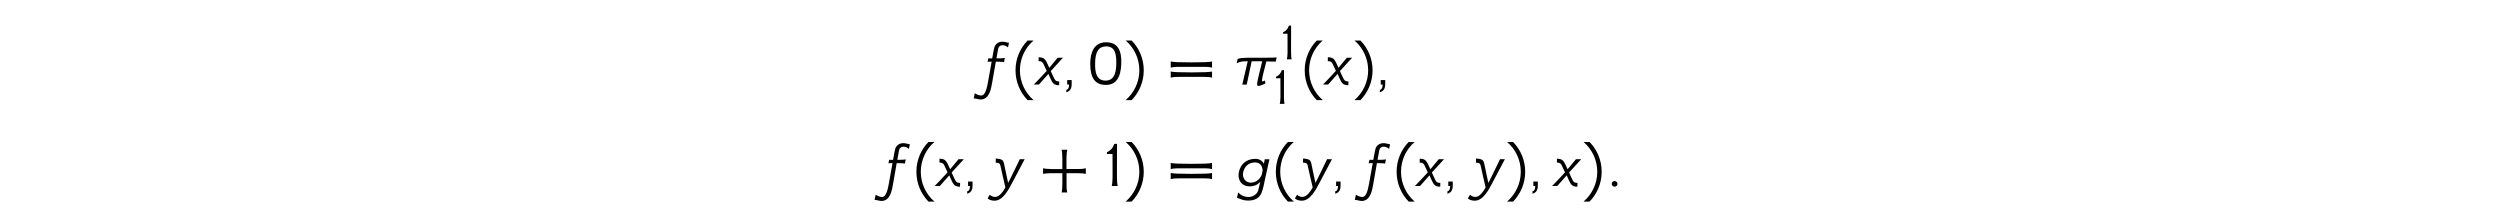 <?xml version='1.0' encoding='UTF-8'?>
<!-- This file was generated by dvisvgm 3.2.2 -->
<svg version='1.1' xmlns='http://www.w3.org/2000/svg' xmlns:xlink='http://www.w3.org/1999/xlink' width='368.204pt' height='31.486pt' viewBox='-.5 -27.399 368.204 31.486'>
<defs>
<use id='g3-9' xlink:href='#g2-9' transform='scale(1.25)'/>
<use id='g3-10' xlink:href='#g2-10' transform='scale(1.25)'/>
<use id='g3-12' xlink:href='#g2-12' transform='scale(1.25)'/>
<use id='g3-13' xlink:href='#g2-13' transform='scale(1.25)'/>
<use id='g3-15' xlink:href='#g2-15' transform='scale(1.25)'/>
<use id='g3-17' xlink:href='#g2-17' transform='scale(1.25)'/>
<use id='g3-18' xlink:href='#g2-18' transform='scale(1.25)'/>
<use id='g3-30' xlink:href='#g2-30' transform='scale(1.25)'/>
<use id='g3-2471' xlink:href='#g2-2471' transform='scale(1.25)'/>
<use id='g3-2472' xlink:href='#g2-2472' transform='scale(1.25)'/>
<use id='g3-2488' xlink:href='#g2-2488' transform='scale(1.25)'/>
<use id='g3-2489' xlink:href='#g2-2489' transform='scale(1.25)'/>
<use id='g3-2702' xlink:href='#g2-2702' transform='scale(1.25)'/>
<path id='g2-9' d='m1.937-5.189c-.877 .901-1.419 2.136-1.419 3.507s.542 2.606 1.419 3.515h.709c-.988-.853-1.61-2.112-1.61-3.515s.622-2.662 1.602-3.507h-.701z'/>
<path id='g2-10' d='m.925-5.189h-.701c.98 .845 1.61 2.104 1.61 3.507s-.63 2.662-1.618 3.515h.709c.885-.909 1.427-2.144 1.427-3.515s-.542-2.606-1.427-3.507z'/>
<path id='g2-12' d='m2.63-2h-1.251c-.486-.008-.821-.04-1.02-.096v.662c.199-.048 .542-.072 1.028-.08h1.243v1.259c-.008 .478-.032 .813-.088 1.012h.669c-.056-.199-.08-.414-.088-.654v-1.618h1.259c.478 .008 .813 .032 1.012 .088v-.669c-.199 .056-.414 .08-.654 .088h-1.626v-1.251c.008-.486 .04-.821 .096-1.02h-.662c.048 .199 .072 .542 .08 1.028v1.251z'/>
<path id='g2-13' d='m.972-.534h-.526v.534h.223c0 .375-.112 .582-.327 .622v.279c.422-.104 .63-.414 .63-.948v-.486z'/>
<path id='g2-15' d='m1.347-.247c0-.183-.159-.343-.343-.343s-.335 .159-.335 .343c0 .167 .167 .327 .335 .327c.183 0 .343-.159 .343-.327z'/>
<path id='g2-17' d='m3.969-2.479c.04-1.379-.303-2.534-1.841-2.503c-1.387 .032-1.817 1.227-1.817 2.527c0 1.722 .606 2.495 1.825 2.495c1.164 0 1.777-.781 1.833-2.519zm-.59 .016c-.008 1.379-.43 1.993-1.251 2c-1.1 0-1.259-.996-1.243-1.993c.008-1.427 .422-2 1.227-2.04c1.172-.056 1.283 .98 1.267 2.032z'/>
<path id='g2-18' d='m1.586 0c-.048-.199-.072-.534-.08-1.012v-1.427c0-1.506 0-2.439 .008-2.527h-.319c-.183 .51-.438 .773-.869 .988v.207c.12-.008 .582-.008 .654 0c.008 .112 .008 .151 .008 1.283v1.474c-.008 .478-.04 .813-.096 1.012h.693z'/>
<path id='g2-30' d='m2.893-.909c.279 0 .526 0 .741 0c.526 0 .877 .008 1.044 .008c.223 .008 .438 .032 .638 .088v-.725c-.263 .072-1.084 .104-2.423 .104s-2.184-.032-2.447-.104v.725c.199-.056 .414-.08 .638-.088c.167 0 .526-.008 1.06-.008c.223 0 .47 0 .749 0zm0-1.18c.279 0 .526 0 .741 0c.526 0 .877 .008 1.044 .008c.223 .008 .438 .032 .638 .088v-.725c-.263 .072-1.084 .104-2.423 .104s-2.184-.032-2.447-.104v.725c.199-.056 .414-.08 .638-.088c.167 0 .526-.008 1.06-.008c.223 0 .47 0 .749 0z'/>
<path id='g2-2471' d='m3.953-4.918c-.47-.088-.558-.135-.765-.135c-.375 0-.662 .151-.845 .422c-.072 .104-.135 .311-.191 .606l-.175 .94c-.239 0-.303 .008-.446-.016l-.104 .422c.215-.024 .375-.016 .486-.024c-.175 .956-.303 1.722-.422 2.359c-.088 .399-.239 1.634-.805 1.634c-.279 0-.542-.135-.757-.263c-.064 .279-.112 .51-.128 .598c.056 .008 .08 0 .271 .04c.151 .032 .391 .096 .526 .096c1.06 0 1.251-1.291 1.379-2.016c.199-1.124 .343-1.945 .43-2.447c.598 .008 .925 .032 .964 .056l.096-.494c-.303 .056-.685 .048-.988 .048c.112-.654 .183-1.036 .207-1.14c.072-.271 .247-.406 .518-.406c.255 0 .462 .112 .638 .263c.056-.279 .096-.454 .112-.542z'/>
<path id='g2-2472' d='m3.539-3.156l-.096 .526c-.231-.399-.59-.574-1.012-.574c-1.052 0-1.753 .63-1.937 1.562c-.096 .47-.016 .964 .311 1.315c.231 .239 .542 .367 .94 .367c.526 0 .964-.175 1.267-.55c-.112 .526-.191 .829-.231 .98c-.135 .502-.622 .821-1.156 .821c-.47 0-.877-.175-1.219-.534l-.135 .622c.526 .199 .773 .335 1.315 .335c.773 0 1.315-.287 1.57-.893c.215-.518 .327-1.203 .446-1.769c.207-.98 .375-1.722 .494-2.208h-.558zm-.327 1.737c-.199 .614-.725 1.02-1.307 1.02c-.677 0-1.02-.598-.917-1.172c.12-.677 .622-1.211 1.411-1.211c.614 0 .885 .454 .885 .972l-.072 .391z'/>
<path id='g2-2488' d='m.917-2.479c.247 .534 .191 .414 .406 .869c-.701 .757-1.211 1.299-1.522 1.61h.606c.383-.446 .757-.869 1.116-1.259c.279 .63 .104 .239 .199 .454c.303 .693 .454 .869 1.068 .885l.008-.446c-.239-.024-.391 0-.558-.287c-.295-.598-.263-.566-.438-.94c.662-.725 1.172-1.299 1.435-1.57h-.622c-.406 .494-.773 .94-.988 1.188c-.096-.231-.223-.502-.295-.646c-.223-.43-.414-.582-.956-.606l-.008 .47c.199 0 .383-.008 .55 .279z'/>
<path id='g2-2489' d='m1.817-2.702c-.112-.486-.406-.462-.956-.55l-.008 .502c.271 0 .478 .024 .55 .335c.263 1.132 .311 1.443 .59 2.582c-.335 .614-.725 1.02-1.036 1.092c-.279 .064-.558 0-.805-.231l-.255 .422c.159 .167 .454 .279 .813 .279c1.004-.008 1.642-1.283 2.112-2.16l1.443-2.734h-.574c-.191 .383-1.219 2.542-1.379 2.798c-.279-1.363-.375-1.825-.494-2.335z'/>
<path id='g2-2702' d='m4.941-3.196c-.391 .024-.789 .032-1.188 .032h-1.052c-1.012 0-1.634 .008-1.857 .032c-.231 .024-.486 .104-.494 .104l-.112 .526c.072-.056 .239-.12 .502-.191c.12-.032 .231-.048 .797-.056c-.351 1.538-.574 2.487-.646 2.75h.526c.271-1.267 .47-2.224 .582-2.75c.829 .008 1.036 .008 1.243 .008c-.167 .677-.295 1.196-.351 1.427c-.167 .662-.247 1.076-.247 1.259c0 .143 .032 .215 .104 .215c.215 0 .502-.104 .877-.303l-.072-.335c-.151 .088-.335 .175-.335 .008c0-.151 .048-.43 .151-.837l.359-1.419c.375 0 .741 .008 1.108 .024l.104-.494z'/>
</defs>
<g id='page150'>
<use x='143.16' y='-14.944' xlink:href='#g3-2471'/>
<use x='148.42' y='-14.944' xlink:href='#g3-9'/>
<use x='152.007' y='-14.944' xlink:href='#g3-2488'/>
<use x='156.121' y='-14.944' xlink:href='#g3-13'/>
<use x='159.684' y='-14.944' xlink:href='#g3-17'/>
<use x='165.014' y='-14.944' xlink:href='#g3-10'/>
<use x='171.368' y='-14.944' xlink:href='#g3-30'/>
<use x='181.349' y='-14.944' xlink:href='#g3-2702'/>
<use x='188.143' y='-18.66' xlink:href='#g2-18'/>
<use x='187.097' y='-12.101' xlink:href='#g2-18'/>
<use x='191.012' y='-14.944' xlink:href='#g3-9'/>
<use x='194.599' y='-14.944' xlink:href='#g3-2488'/>
<use x='198.713' y='-14.944' xlink:href='#g3-10'/>
<use x='202.3' y='-14.944' xlink:href='#g3-13'/>
<use x='128.56' y='0' xlink:href='#g3-2471'/>
<use x='133.82' y='0' xlink:href='#g3-9'/>
<use x='137.407' y='0' xlink:href='#g3-2488'/>
<use x='141.522' y='0' xlink:href='#g3-13'/>
<use x='145.085' y='0' xlink:href='#g3-2489'/>
<use x='152.678' y='0' xlink:href='#g3-12'/>
<use x='162.125' y='0' xlink:href='#g3-18'/>
<use x='165.014' y='0' xlink:href='#g3-10'/>
<use x='171.368' y='0' xlink:href='#g3-30'/>
<use x='181.349' y='0' xlink:href='#g3-2472'/>
<use x='186.758' y='0' xlink:href='#g3-9'/>
<use x='190.345' y='0' xlink:href='#g3-2489'/>
<use x='195.725' y='0' xlink:href='#g3-13'/>
<use x='199.288' y='0' xlink:href='#g3-2471'/>
<use x='204.548' y='0' xlink:href='#g3-9'/>
<use x='208.135' y='0' xlink:href='#g3-2488'/>
<use x='212.249' y='0' xlink:href='#g3-13'/>
<use x='215.813' y='0' xlink:href='#g3-2489'/>
<use x='221.192' y='0' xlink:href='#g3-10'/>
<use x='224.779' y='0' xlink:href='#g3-13'/>
<use x='228.342' y='0' xlink:href='#g3-2488'/>
<use x='232.457' y='0' xlink:href='#g3-10'/>
<use x='236.043' y='0' xlink:href='#g3-15'/>
</g>
</svg>